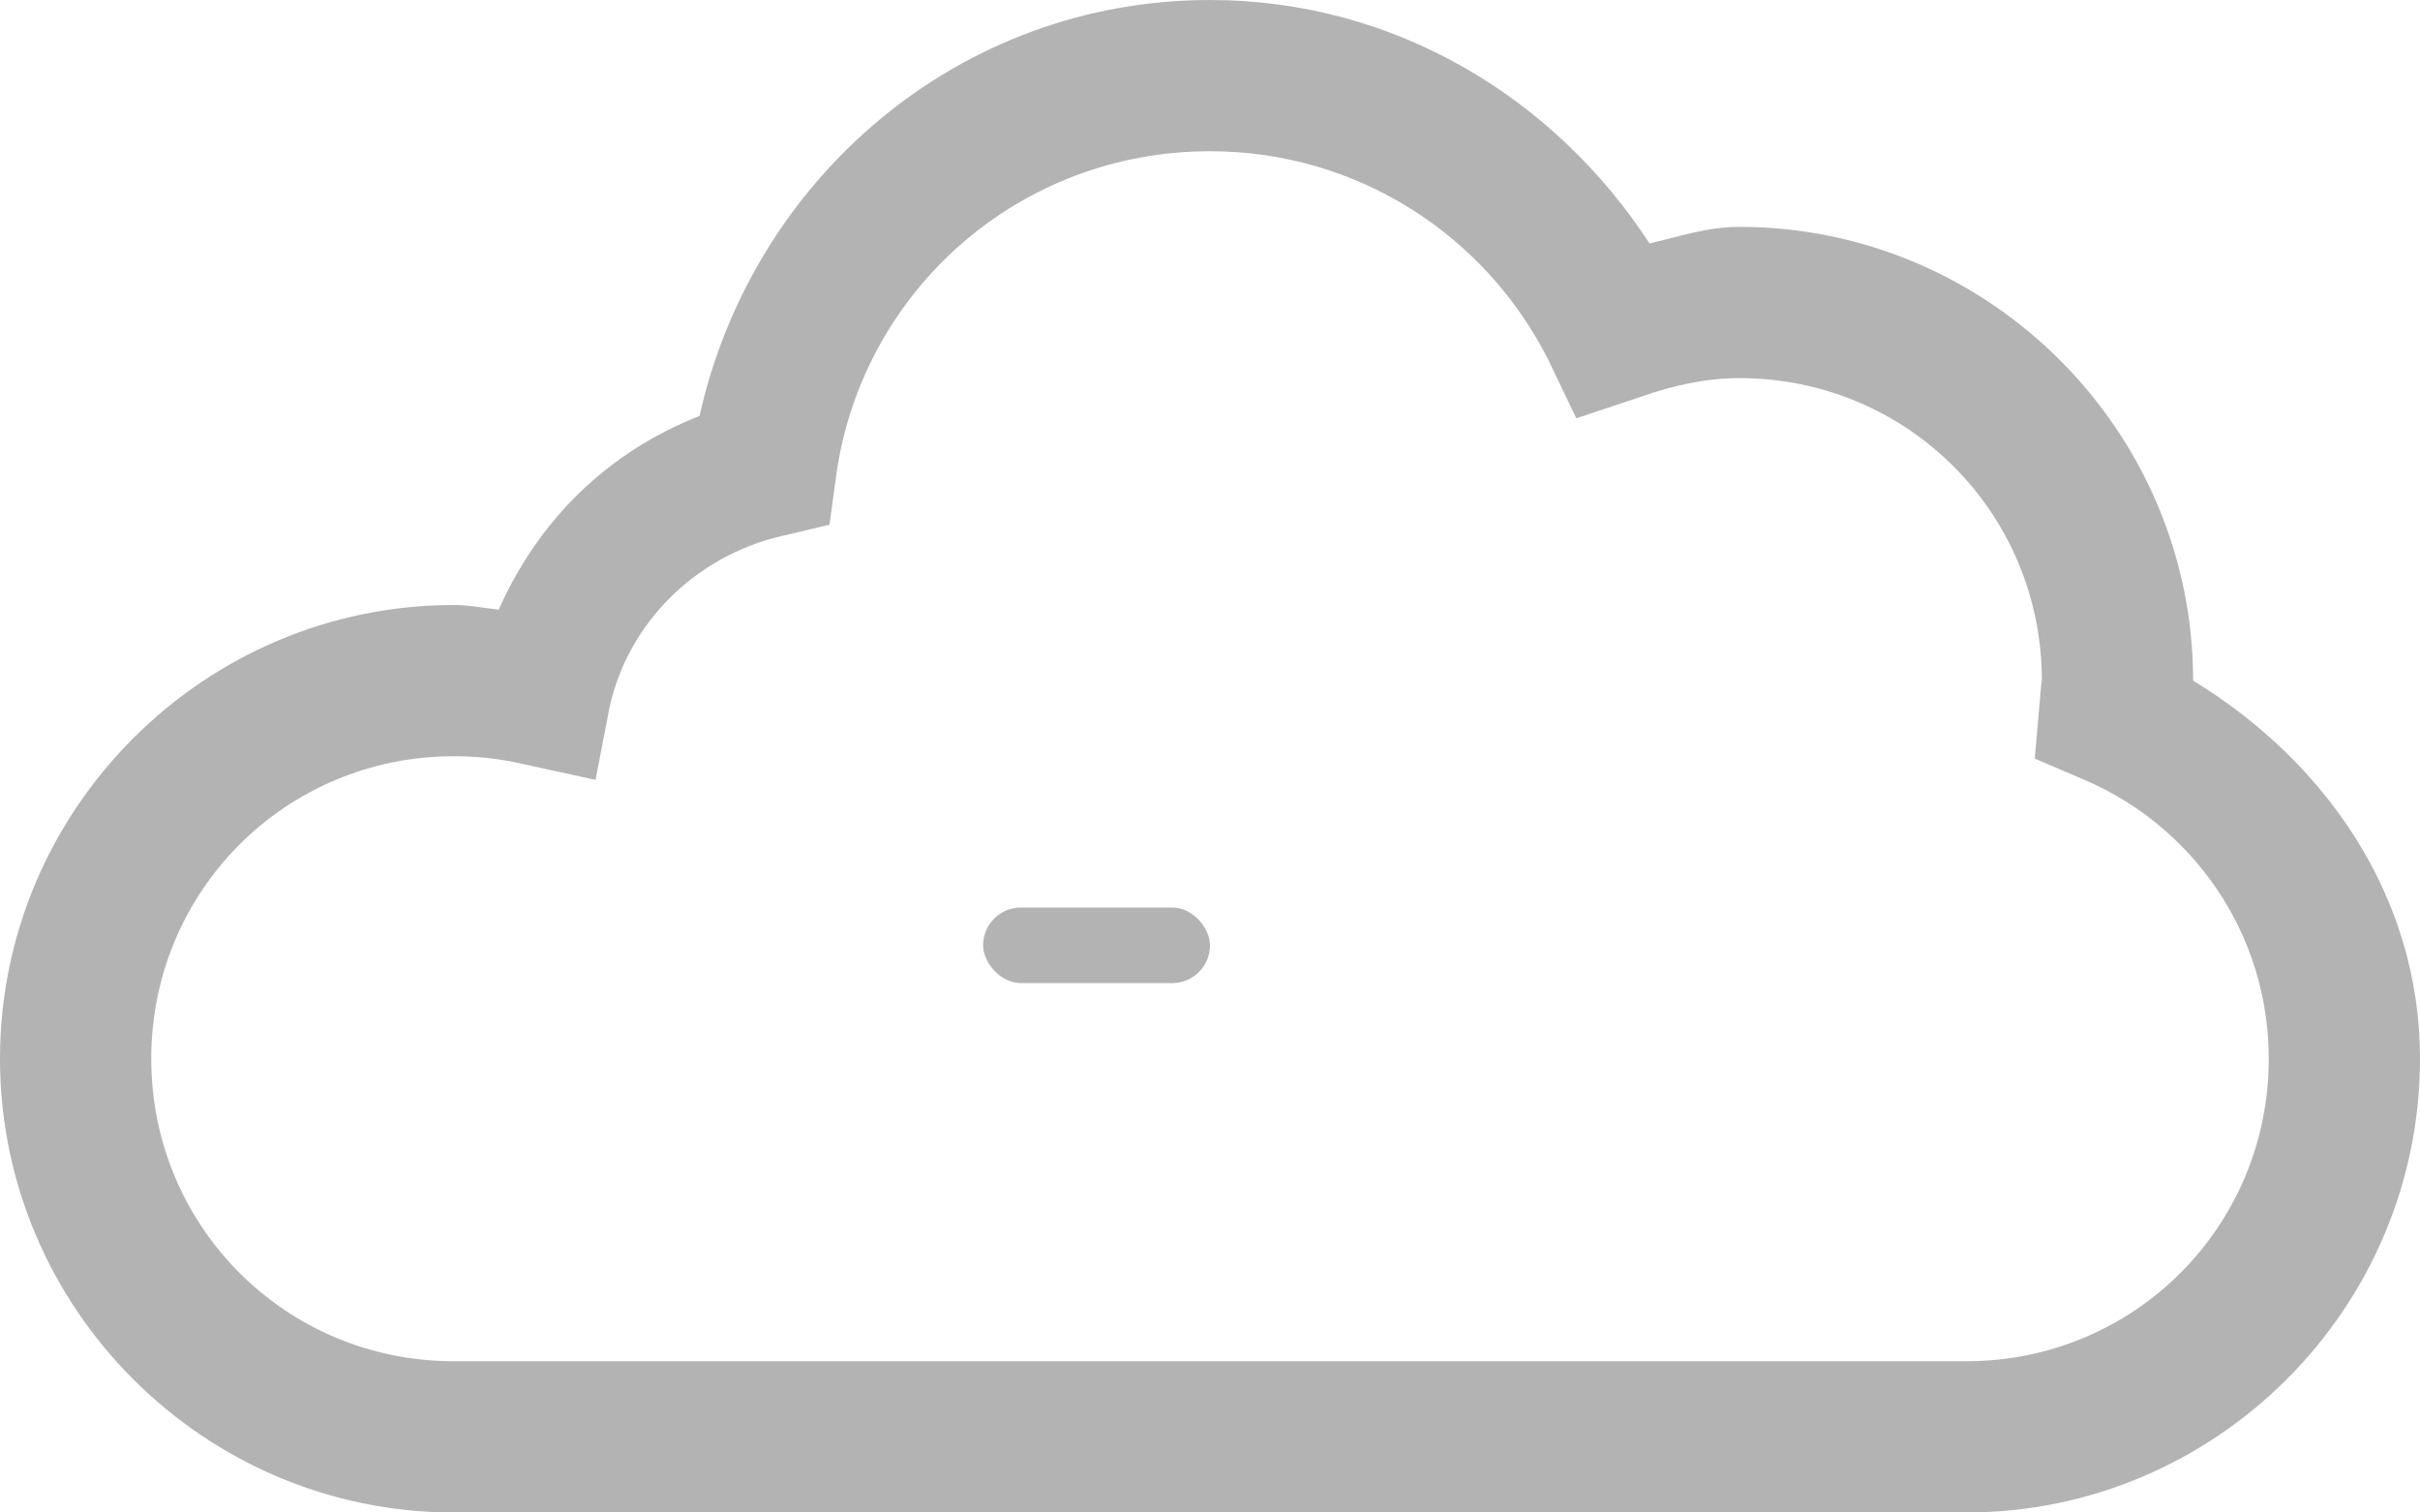 <?xml version="1.0" encoding="UTF-8" standalone="no"?>
<svg width="32px" height="20px" viewBox="0 0 32 20" version="1.1" xmlns="http://www.w3.org/2000/svg" xmlns:xlink="http://www.w3.org/1999/xlink">
    <!-- Generator: Sketch 39 (31667) - http://www.bohemiancoding.com/sketch -->
    <title>account_widget_status</title>
    <desc>Created with Sketch.</desc>
    <defs>
        <rect id="path-1" x="12" y="11" width="10" height="3" rx="1.5"></rect>
        <mask id="mask-2" maskContentUnits="userSpaceOnUse" maskUnits="objectBoundingBox" x="-2" y="-2" width="14" height="7">
            <rect x="10" y="9" width="14" height="7" fill="white"></rect>
            <use xlink:href="#path-1" fill="black"></use>
        </mask>
    </defs>
    <g id="Page-1" stroke="none" stroke-width="1" fill="none" fill-rule="evenodd" opacity="0.3">
        <g id="account_widget_status">
            <path d="M16,0 C12.669,0 9.948,2.371 9.25,5.5 C8.032,5.98 7.125,6.871 6.594,8.062 C6.394,8.04 6.211,8 6,8 C2.698,8 0,10.698 0,14 C0,17.302 2.698,20 6,20 L26,20 C29.302,20 32,17.302 32,14 C32,11.835 30.73,10.055 29,9 C29,5.698 26.302,3 23,3 C22.568,3 22.204,3.13 21.812,3.219 C20.563,1.302 18.451,0 16,0 L16,0 Z M16,2 C17.958,2 19.644,3.119 20.469,4.75 L20.844,5.531 L21.688,5.25 C22.125,5.096 22.556,5 23,5 C25.22,5 27,6.78 27,9 C27,8.991 26.986,9.078 26.969,9.312 L26.906,10.031 L27.562,10.312 C28.991,10.922 30,12.338 30,14 C30,16.22 28.22,18 26,18 L6,18 C3.78,18 2,16.22 2,14 C2,11.78 3.78,10 6,10 C6.291,10 6.577,10.027 6.875,10.094 L7.875,10.312 L8.062,9.344 C8.31,8.23 9.202,7.359 10.312,7.094 L10.969,6.938 L11.062,6.25 C11.418,3.836 13.478,2 16,2 L16,2 Z" id="Shape" fill="#000000"></path>
            <g id="Rectangle">
                <use fill-opacity="0" fill="#FFFFFF" fill-rule="evenodd" xlink:href="#path-1"></use>
                <use stroke="#000000" mask="url(#mask-2)" stroke-width="4" stroke-linecap="square" xlink:href="#path-1"></use>
            </g>
            <rect id="Rectangle" fill="#000000" x="13" y="12" width="3" height="1" rx="0.5"></rect>
        </g>
    </g>
</svg>
